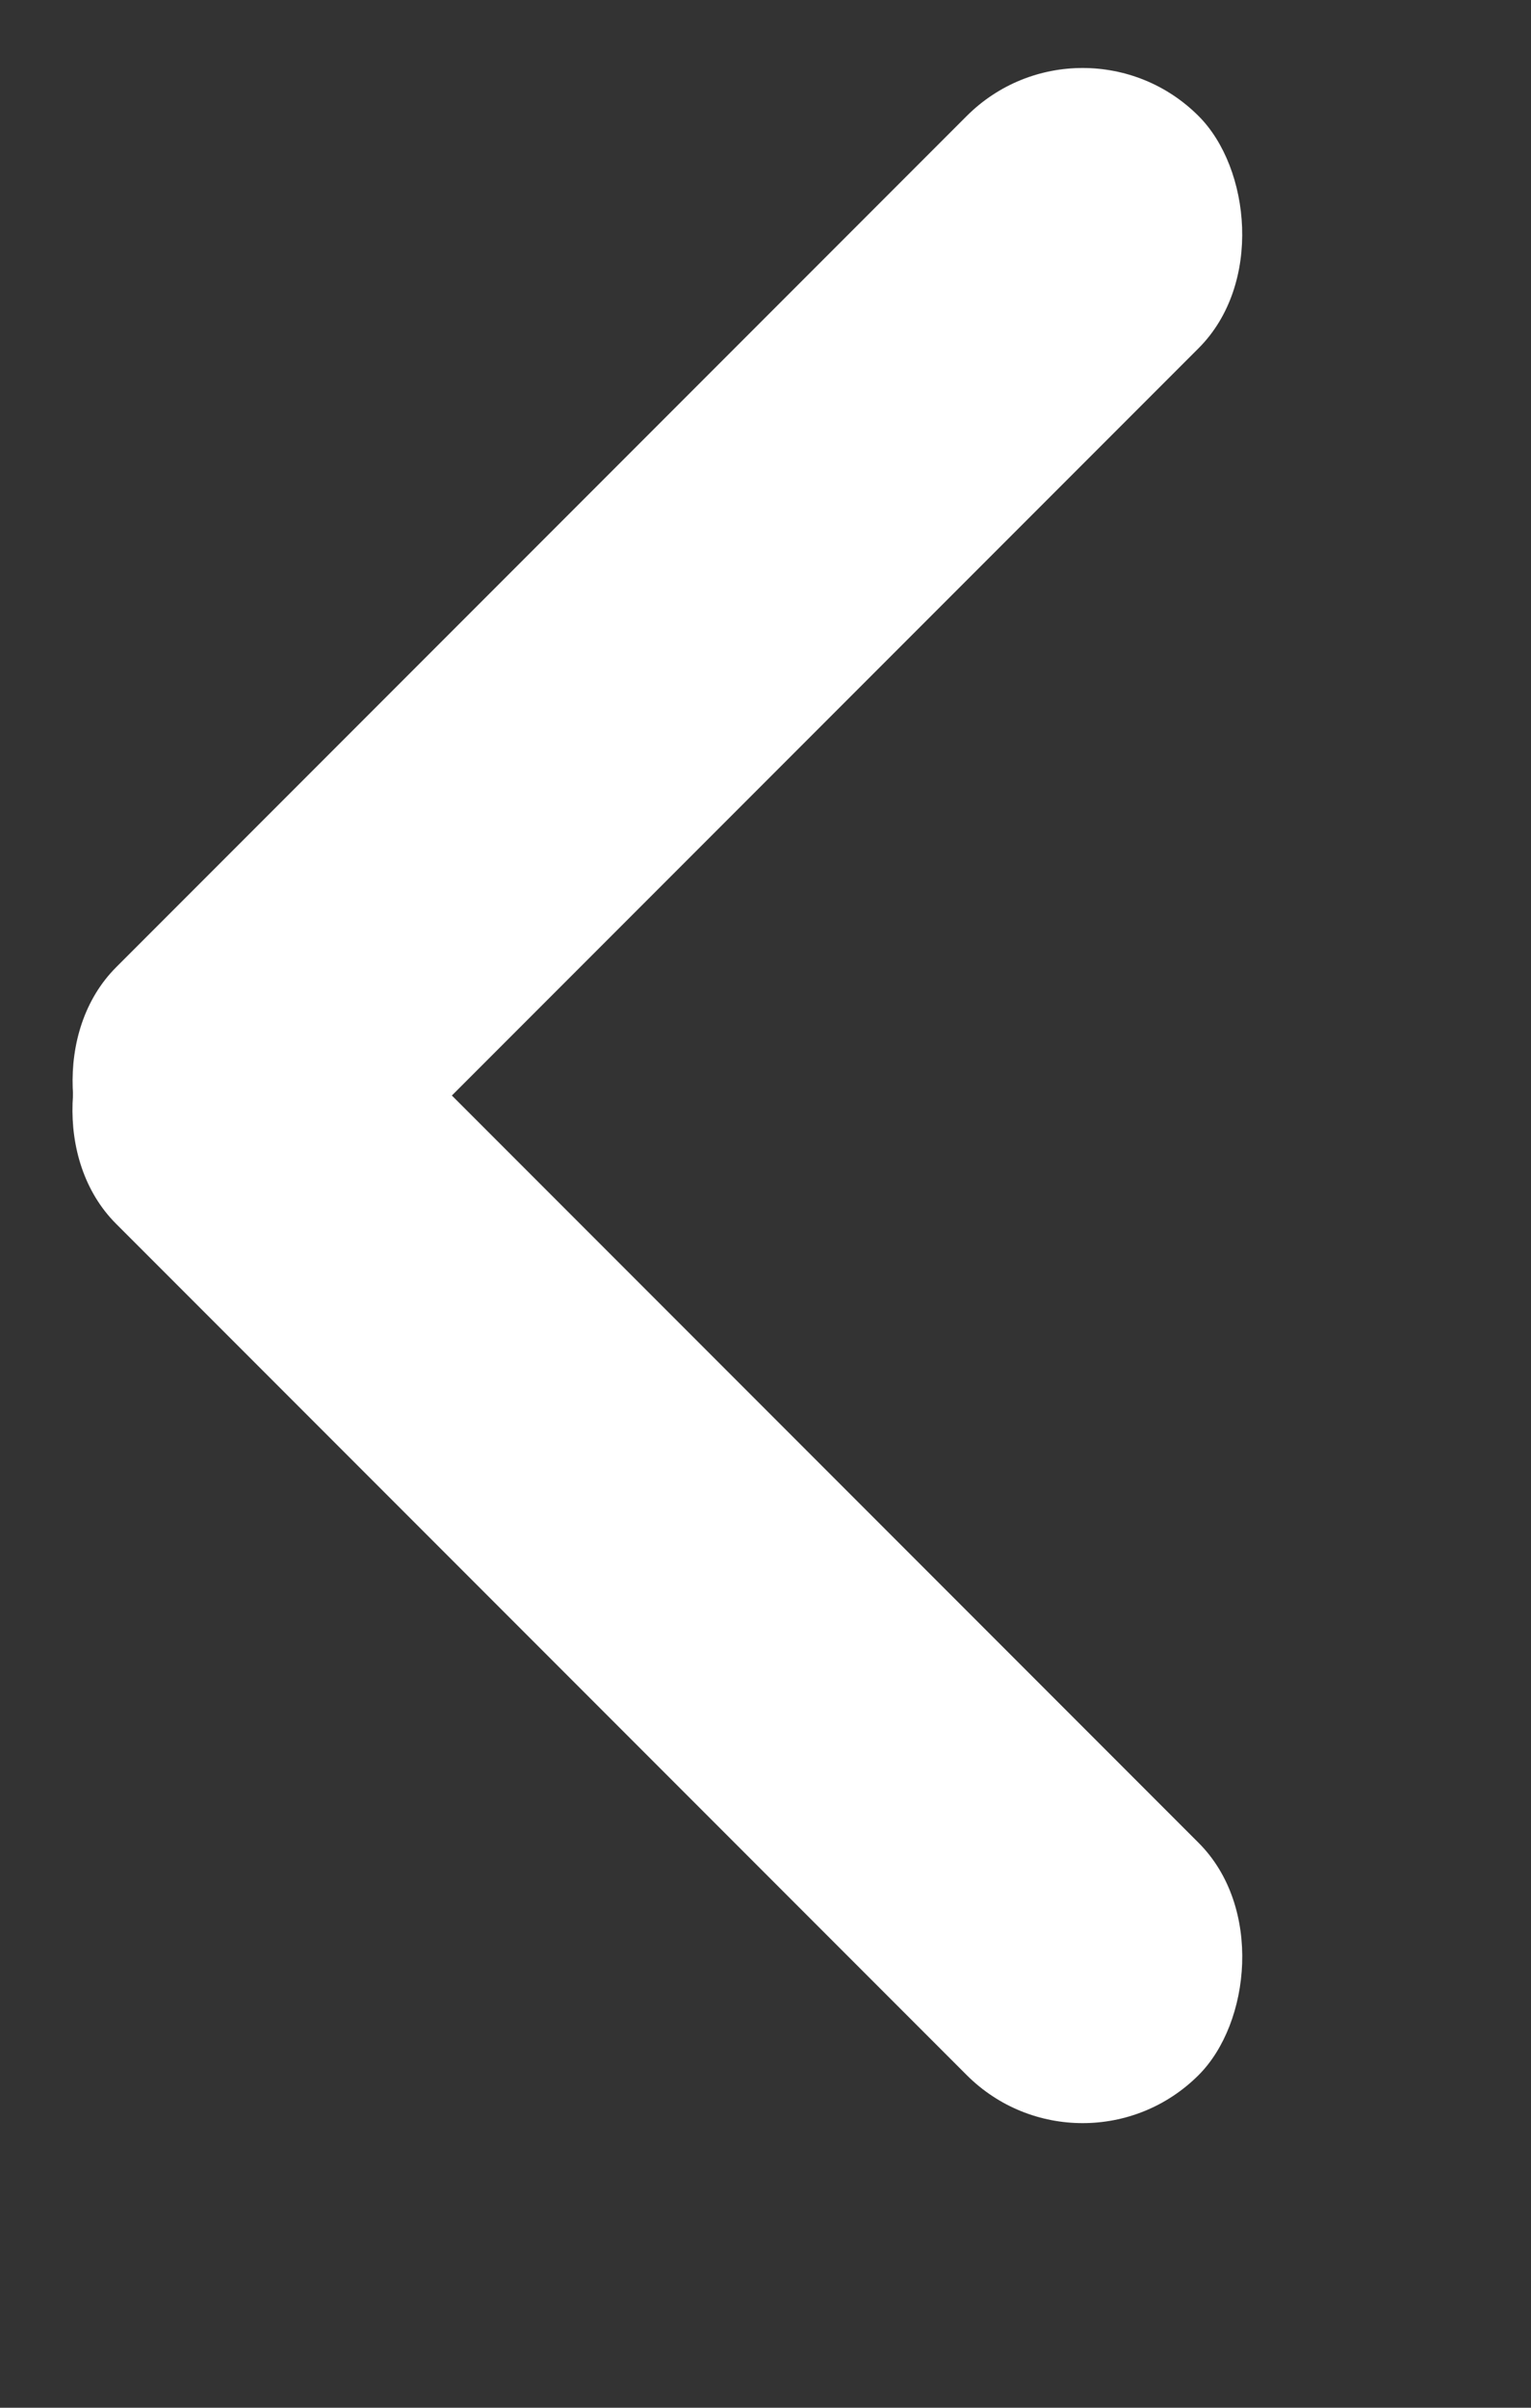 <svg width="7" height="11" viewBox="0 0 7 11" fill="none" xmlns="http://www.w3.org/2000/svg">
<rect x="0" y="0" width="7" height="11" fill="#333333" stroke="none"/>
<rect x="1.061" y="4" width="7" height="1.5" rx="0.75" transform="rotate(45 1.061 4)" fill="white"/>
<rect width="7" height="1.5" rx="0.75" transform="matrix(-0.707 0.707 0.707 0.707 4.95 0)" fill="white"/>
</svg>
